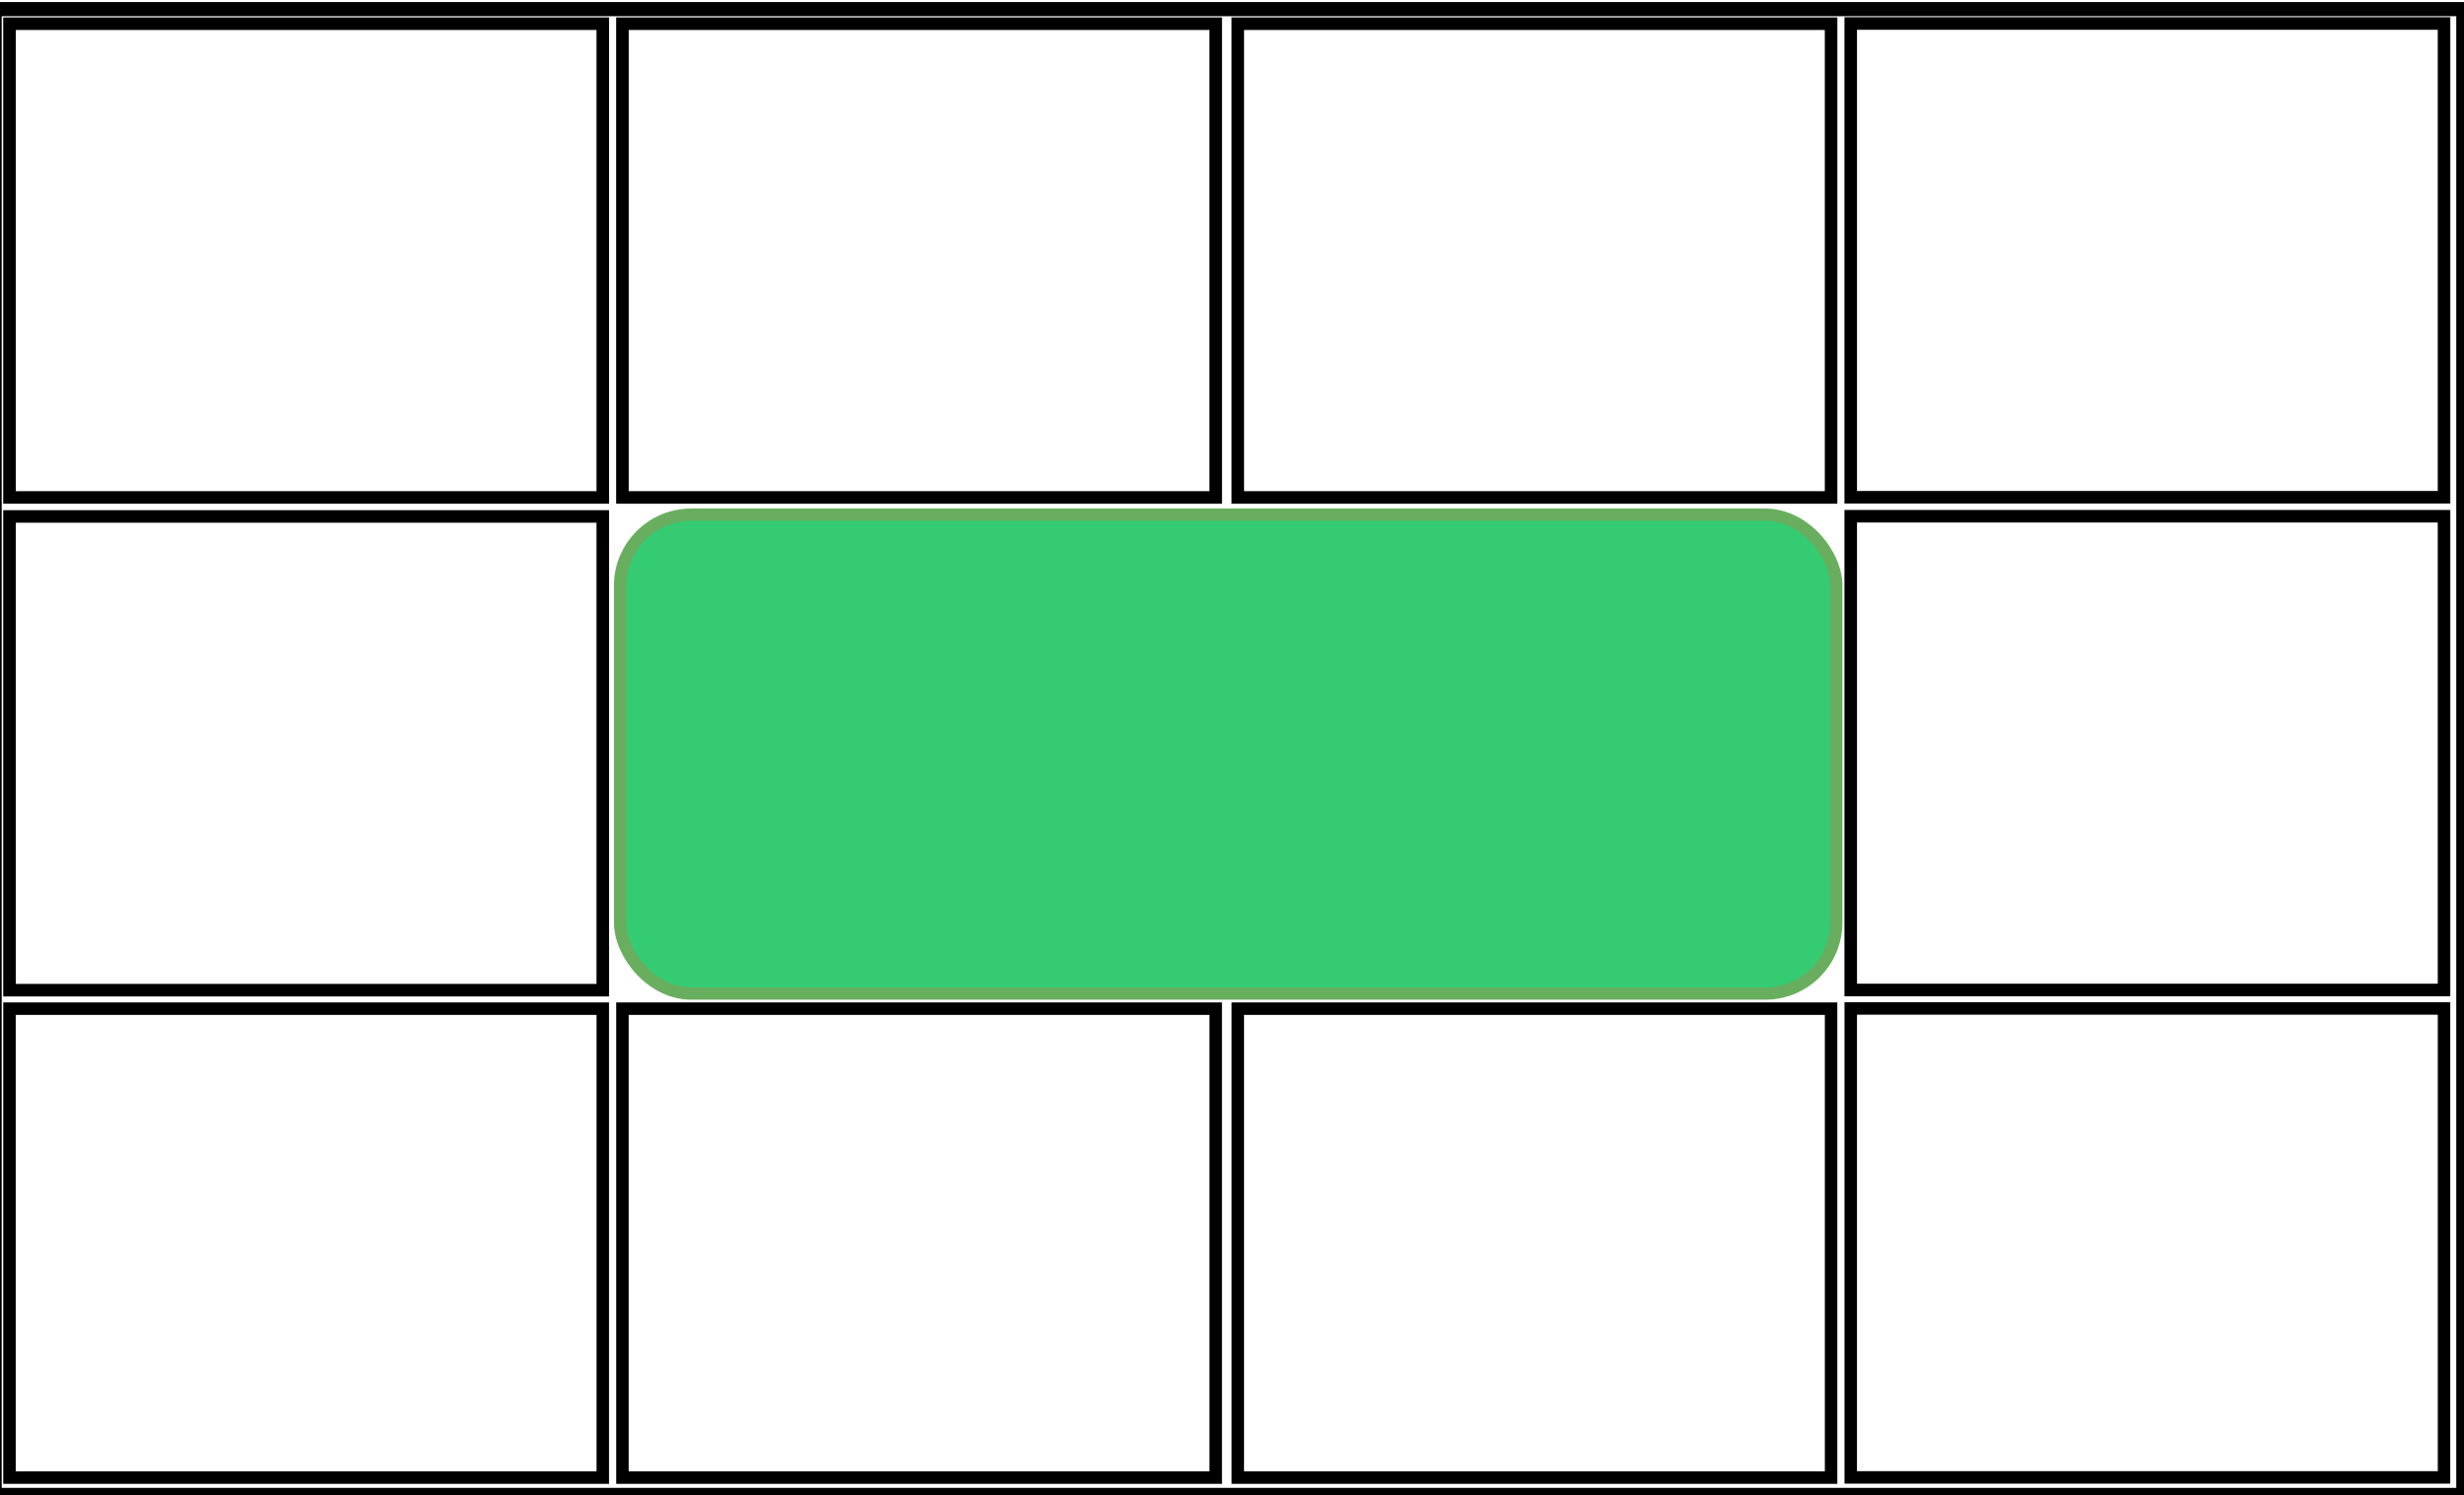 <?xml version="1.0" encoding="UTF-8" standalone="no"?>
<!-- Created with Inkscape (http://www.inkscape.org/) -->

<svg
   xmlns:dc="http://purl.org/dc/elements/1.1/"
   xmlns:cc="http://creativecommons.org/ns#"
   xmlns:rdf="http://www.w3.org/1999/02/22-rdf-syntax-ns#"
   xmlns:svg="http://www.w3.org/2000/svg"
   xmlns="http://www.w3.org/2000/svg"
   xmlns:sodipodi="http://sodipodi.sourceforge.net/DTD/sodipodi-0.dtd"
   xmlns:inkscape="http://www.inkscape.org/namespaces/inkscape"
   width="201mm"
   height="122mm"
   viewBox="0 0 201 122"
   version="1.1"
   id="svg821"
   inkscape:version="0.91 r13725"
   sodipodi:docname="custom.svg">
  <defs
     id="defs815" />
  <sodipodi:namedview
     id="base"
     pagecolor="#ffffff"
     bordercolor="#666666"
     borderopacity="1.0"
     inkscape:pageopacity="0.0"
     inkscape:pageshadow="2"
     inkscape:zoom="1.4"
     inkscape:cx="362.65894"
     inkscape:cy="274.9088"
     inkscape:document-units="mm"
     inkscape:current-layer="layer2"
     showgrid="true"
     showguides="true"
     inkscape:guide-bbox="true"
     inkscape:window-width="1920"
     inkscape:window-height="1017"
     inkscape:window-x="0"
     inkscape:window-y="30"
     inkscape:window-maximized="1">
    <sodipodi:guide
       position="-0.36,200.185"
       orientation="0,1"
       id="guide1380"
       inkscape:locked="false" />
    <sodipodi:guide
       position="-131.764,80.181"
       orientation="0,1"
       id="guide1382"
       inkscape:locked="false" />
    <sodipodi:guide
       position="200.185,235.197"
       orientation="1,0"
       id="guide1384"
       inkscape:locked="false" />
    <sodipodi:guide
       position="-112.52,160.094"
       orientation="0,1"
       id="guide1386"
       inkscape:locked="false" />
    <sodipodi:guide
       position="-115.46,120.004"
       orientation="0,1"
       id="guide1388"
       inkscape:locked="false" />
    <sodipodi:guide
       position="49.979,212.212"
       orientation="1,0"
       id="guide1390"
       inkscape:locked="false" />
    <sodipodi:guide
       position="99.959,192.969"
       orientation="1,0"
       id="guide1392"
       inkscape:locked="false" />
    <sodipodi:guide
       position="150.205,190.029"
       orientation="1,0"
       id="guide1394"
       inkscape:locked="false" />
  </sodipodi:namedview>
  <g
     inkscape:label="Selectable"
     inkscape:groupmode="layer"
     id="layer1"
     style="display:inline"
     transform="translate(0,-175)">
    <rect
       y="176.934"
       x="0.774"
       height="38.649"
       width="48.398"
       id="rect1398"
       style="display:inline;opacity:1;fill:none;fill-opacity:1;stroke:#000000;stroke-width:1.023;stroke-miterlimit:4;stroke-dasharray:none;stroke-opacity:1" />
    <rect
       style="display:inline;opacity:1;fill:none;fill-opacity:1;stroke:#000000;stroke-width:1.023;stroke-miterlimit:4;stroke-dasharray:none;stroke-opacity:1"
       id="rect1400"
       width="48.398"
       height="38.649"
       x="50.775"
       y="176.934" />
    <rect
       style="display:inline;opacity:1;fill:none;fill-opacity:1;stroke:#000000;stroke-width:1.023;stroke-miterlimit:4;stroke-dasharray:none;stroke-opacity:1"
       id="rect1402"
       width="48.398"
       height="38.649"
       x="100.972"
       y="176.934" />
    <rect
       y="176.918"
       x="150.973"
       height="38.649"
       width="48.398"
       id="rect1404"
       style="display:inline;opacity:1;fill:none;fill-opacity:1;stroke:#000000;stroke-width:1.023;stroke-miterlimit:4;stroke-dasharray:none;stroke-opacity:1" />
    <rect
       style="display:inline;opacity:1;fill:none;fill-opacity:1;stroke:#000000;stroke-width:1.023;stroke-miterlimit:4;stroke-dasharray:none;stroke-opacity:1"
       id="rect1406"
       width="48.398"
       height="38.649"
       x="0.774"
       y="217.133" />
    <rect
       style="display:inline;opacity:1;fill:none;fill-opacity:1;stroke:#000000;stroke-width:1.023;stroke-miterlimit:4;stroke-dasharray:none;stroke-opacity:1"
       id="rect1412"
       width="48.398"
       height="38.649"
       x="150.973"
       y="217.116" />
    <rect
       y="257.29"
       x="0.774"
       height="38.258"
       width="48.398"
       id="rect1414"
       style="display:inline;opacity:1;fill:none;fill-opacity:1;stroke:#000000;stroke-width:1.017;stroke-miterlimit:4;stroke-dasharray:none;stroke-opacity:1" />
    <rect
       style="display:inline;opacity:1;fill:none;fill-opacity:1;stroke:#000000;stroke-width:1.017;stroke-miterlimit:4;stroke-dasharray:none;stroke-opacity:1"
       id="rect1416"
       width="48.398"
       height="38.258"
       x="50.775"
       y="257.29" />
    <rect
       style="display:inline;opacity:1;fill:none;fill-opacity:1;stroke:#000000;stroke-width:1.017;stroke-miterlimit:4;stroke-dasharray:none;stroke-opacity:1"
       id="rect1418"
       width="48.398"
       height="38.258"
       x="100.972"
       y="257.29" />
    <rect
       y="257.273"
       x="150.973"
       height="38.258"
       width="48.398"
       id="rect1420"
       style="display:inline;opacity:1;fill:none;fill-opacity:1;stroke:#000000;stroke-width:1.017;stroke-miterlimit:4;stroke-dasharray:none;stroke-opacity:1" />
  </g>
  <g
     inkscape:groupmode="layer"
     id="layer2"
     inkscape:label="Decoration"
     style="display:inline"
     transform="translate(0,-175)">
    <rect
       style="display:inline;opacity:1;fill:none;fill-opacity:1;stroke:#000000;stroke-width:1.154;stroke-miterlimit:4;stroke-dasharray:none;stroke-opacity:1"
       id="rect1366"
       width="201.385"
       height="121.218"
       x="-0.439"
       y="175.744" />
    <rect
       style="display:inline;opacity:1;fill:#34cb72;fill-opacity:1;stroke:#69ae5f;stroke-width:1;stroke-miterlimit:4;stroke-dasharray:none;stroke-opacity:1"
       id="rect1422"
       width="99.212"
       height="39.073"
       x="50.583"
       y="216.987"
       rx="5.8" />
  </g>
</svg>
